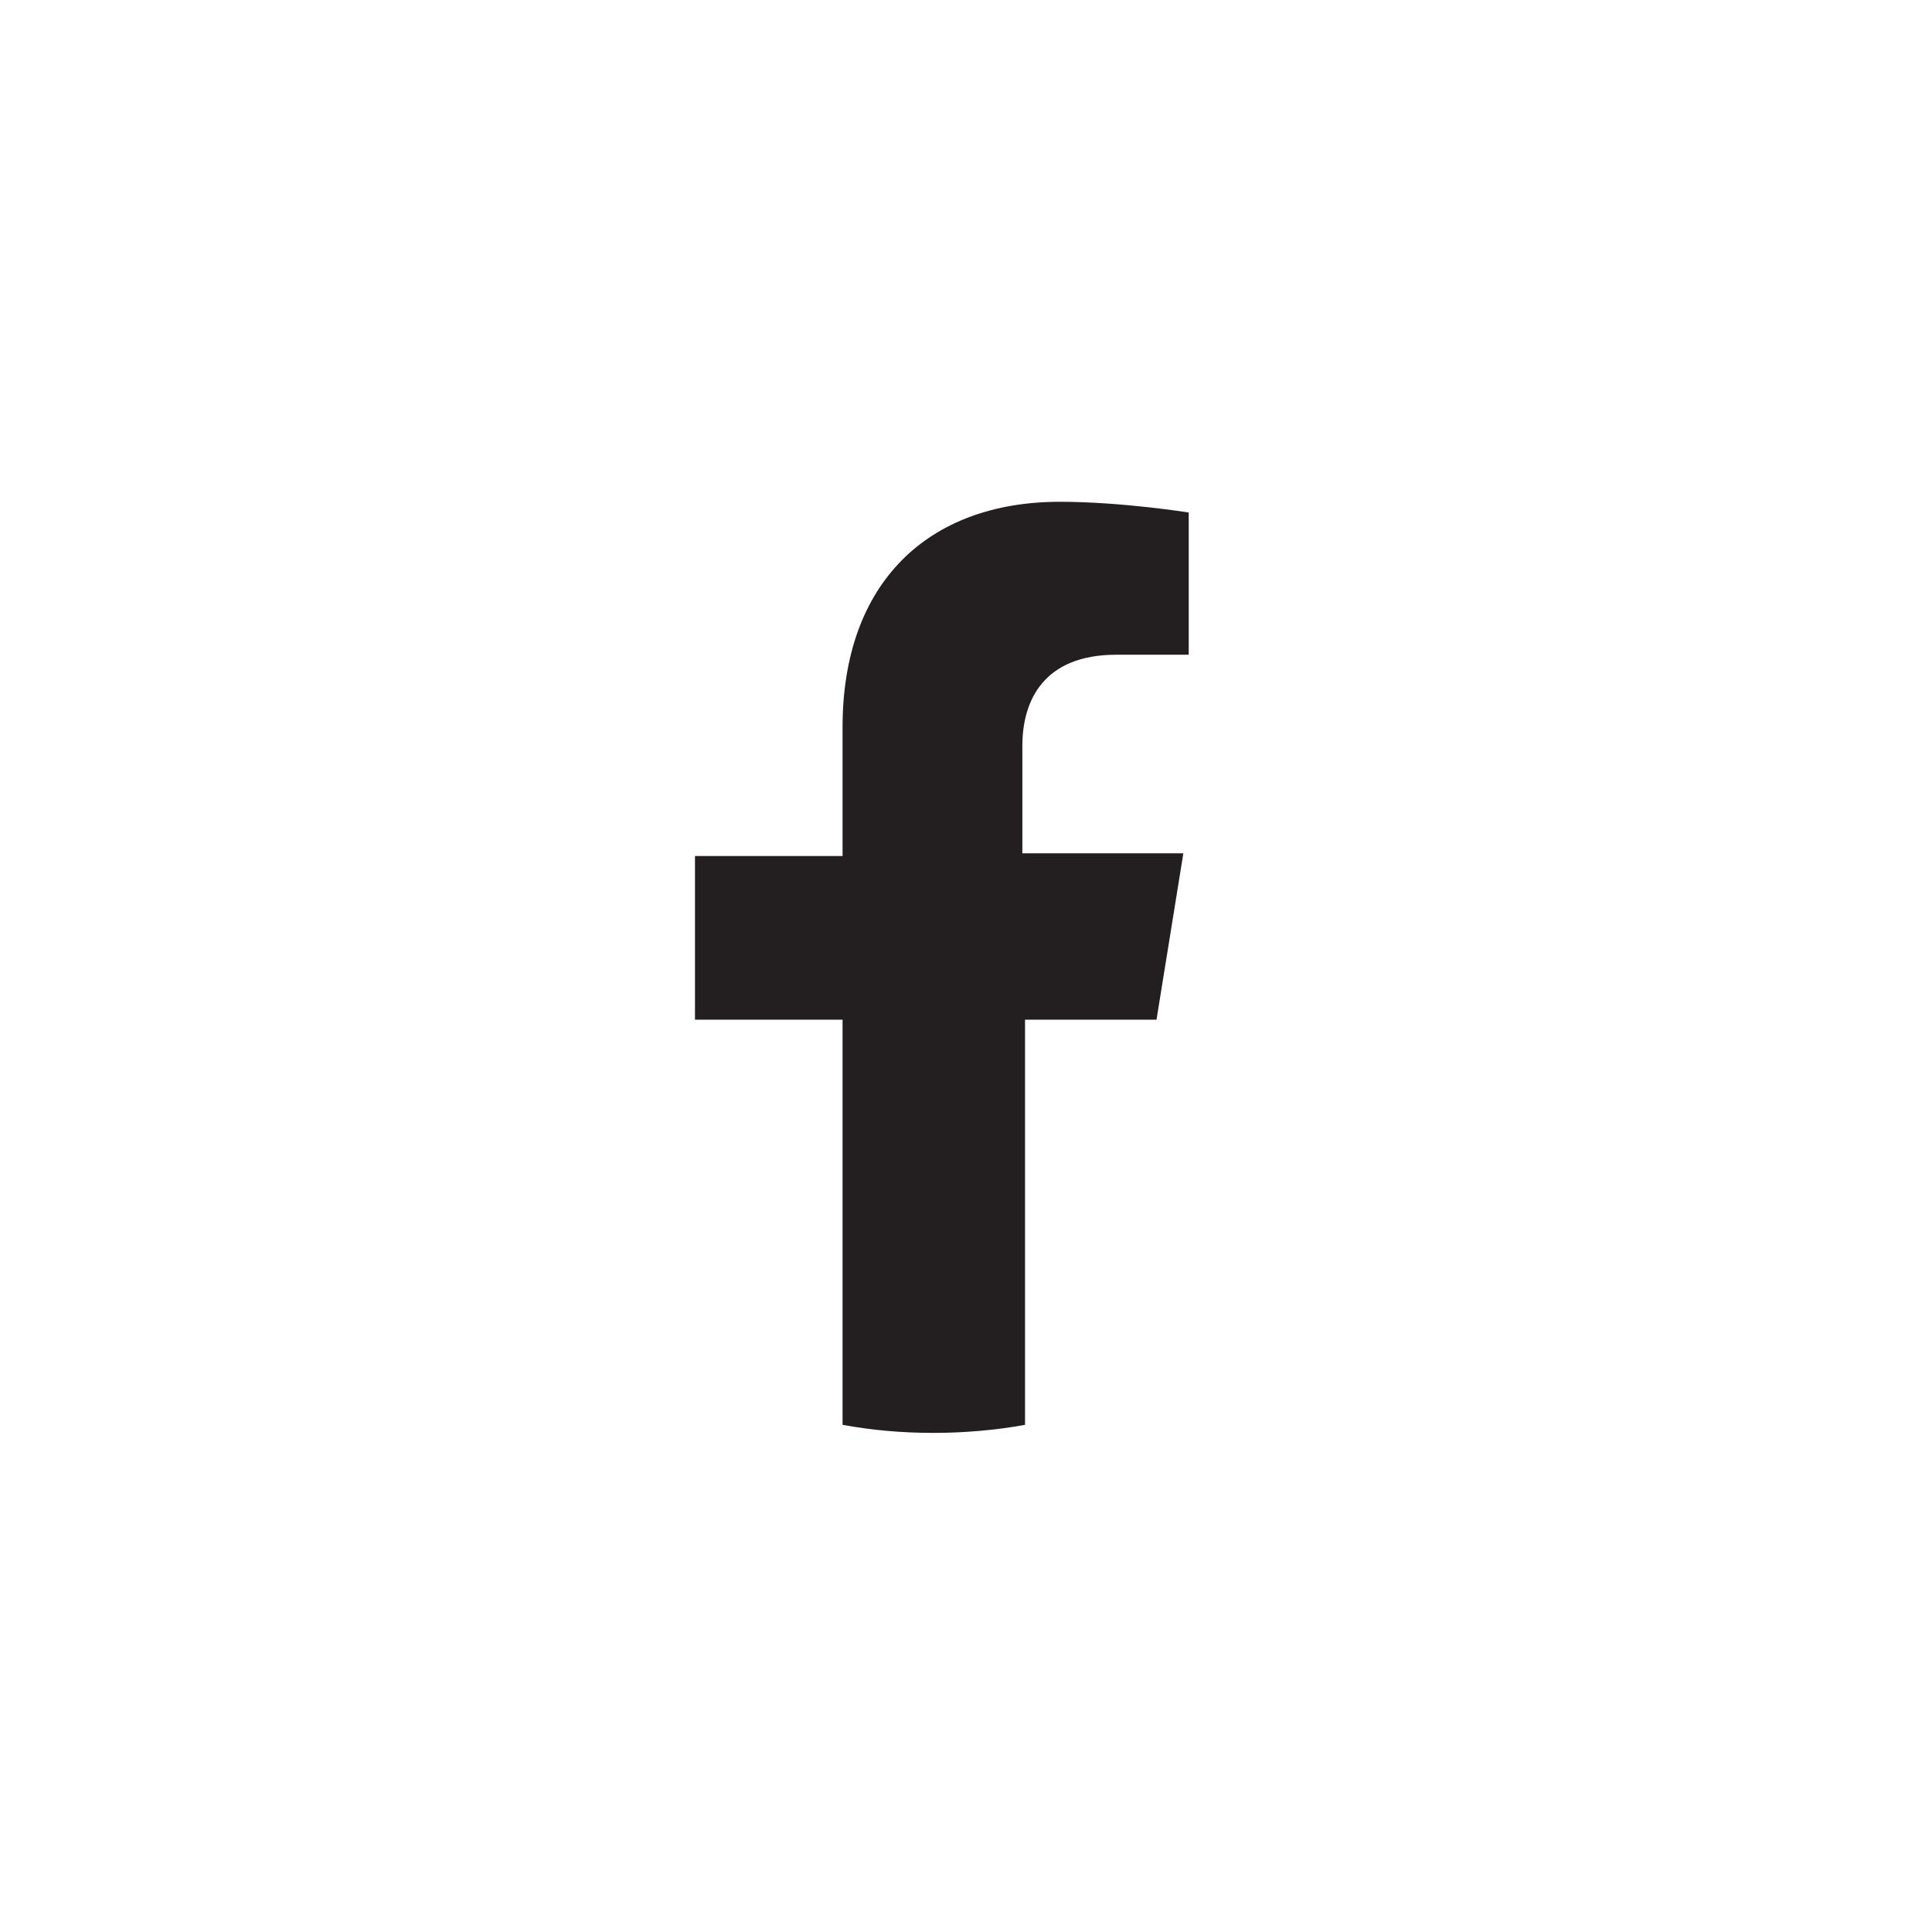 <?xml version="1.0" encoding="utf-8"?>
<!-- Generator: Adobe Illustrator 24.1.3, SVG Export Plug-In . SVG Version: 6.00 Build 0)  -->
<svg version="1.1" id="Layer_1" xmlns="http://www.w3.org/2000/svg" xmlns:xlink="http://www.w3.org/1999/xlink" x="0px" y="0px"
	 viewBox="0 0 72 72" style="enable-background:new 0 0 72 72;" xml:space="preserve">
<style type="text/css">
	.st0{fill:#231F20;}
</style>
<g id="Guides">
</g>
<path class="st0" d="M43.1,38l1-6.2h-6v-4c0-1.7,0.8-3.4,3.5-3.4h2.7v-5.3c0,0-2.5-0.4-4.8-0.4c-4.9,0-8.1,3-8.1,8.4v4.8h-5.5V38
	h5.5v15.1c1.1,0.2,2.2,0.3,3.4,0.3c1.1,0,2.3-0.1,3.4-0.3V38H43.1z"/>
</svg>
